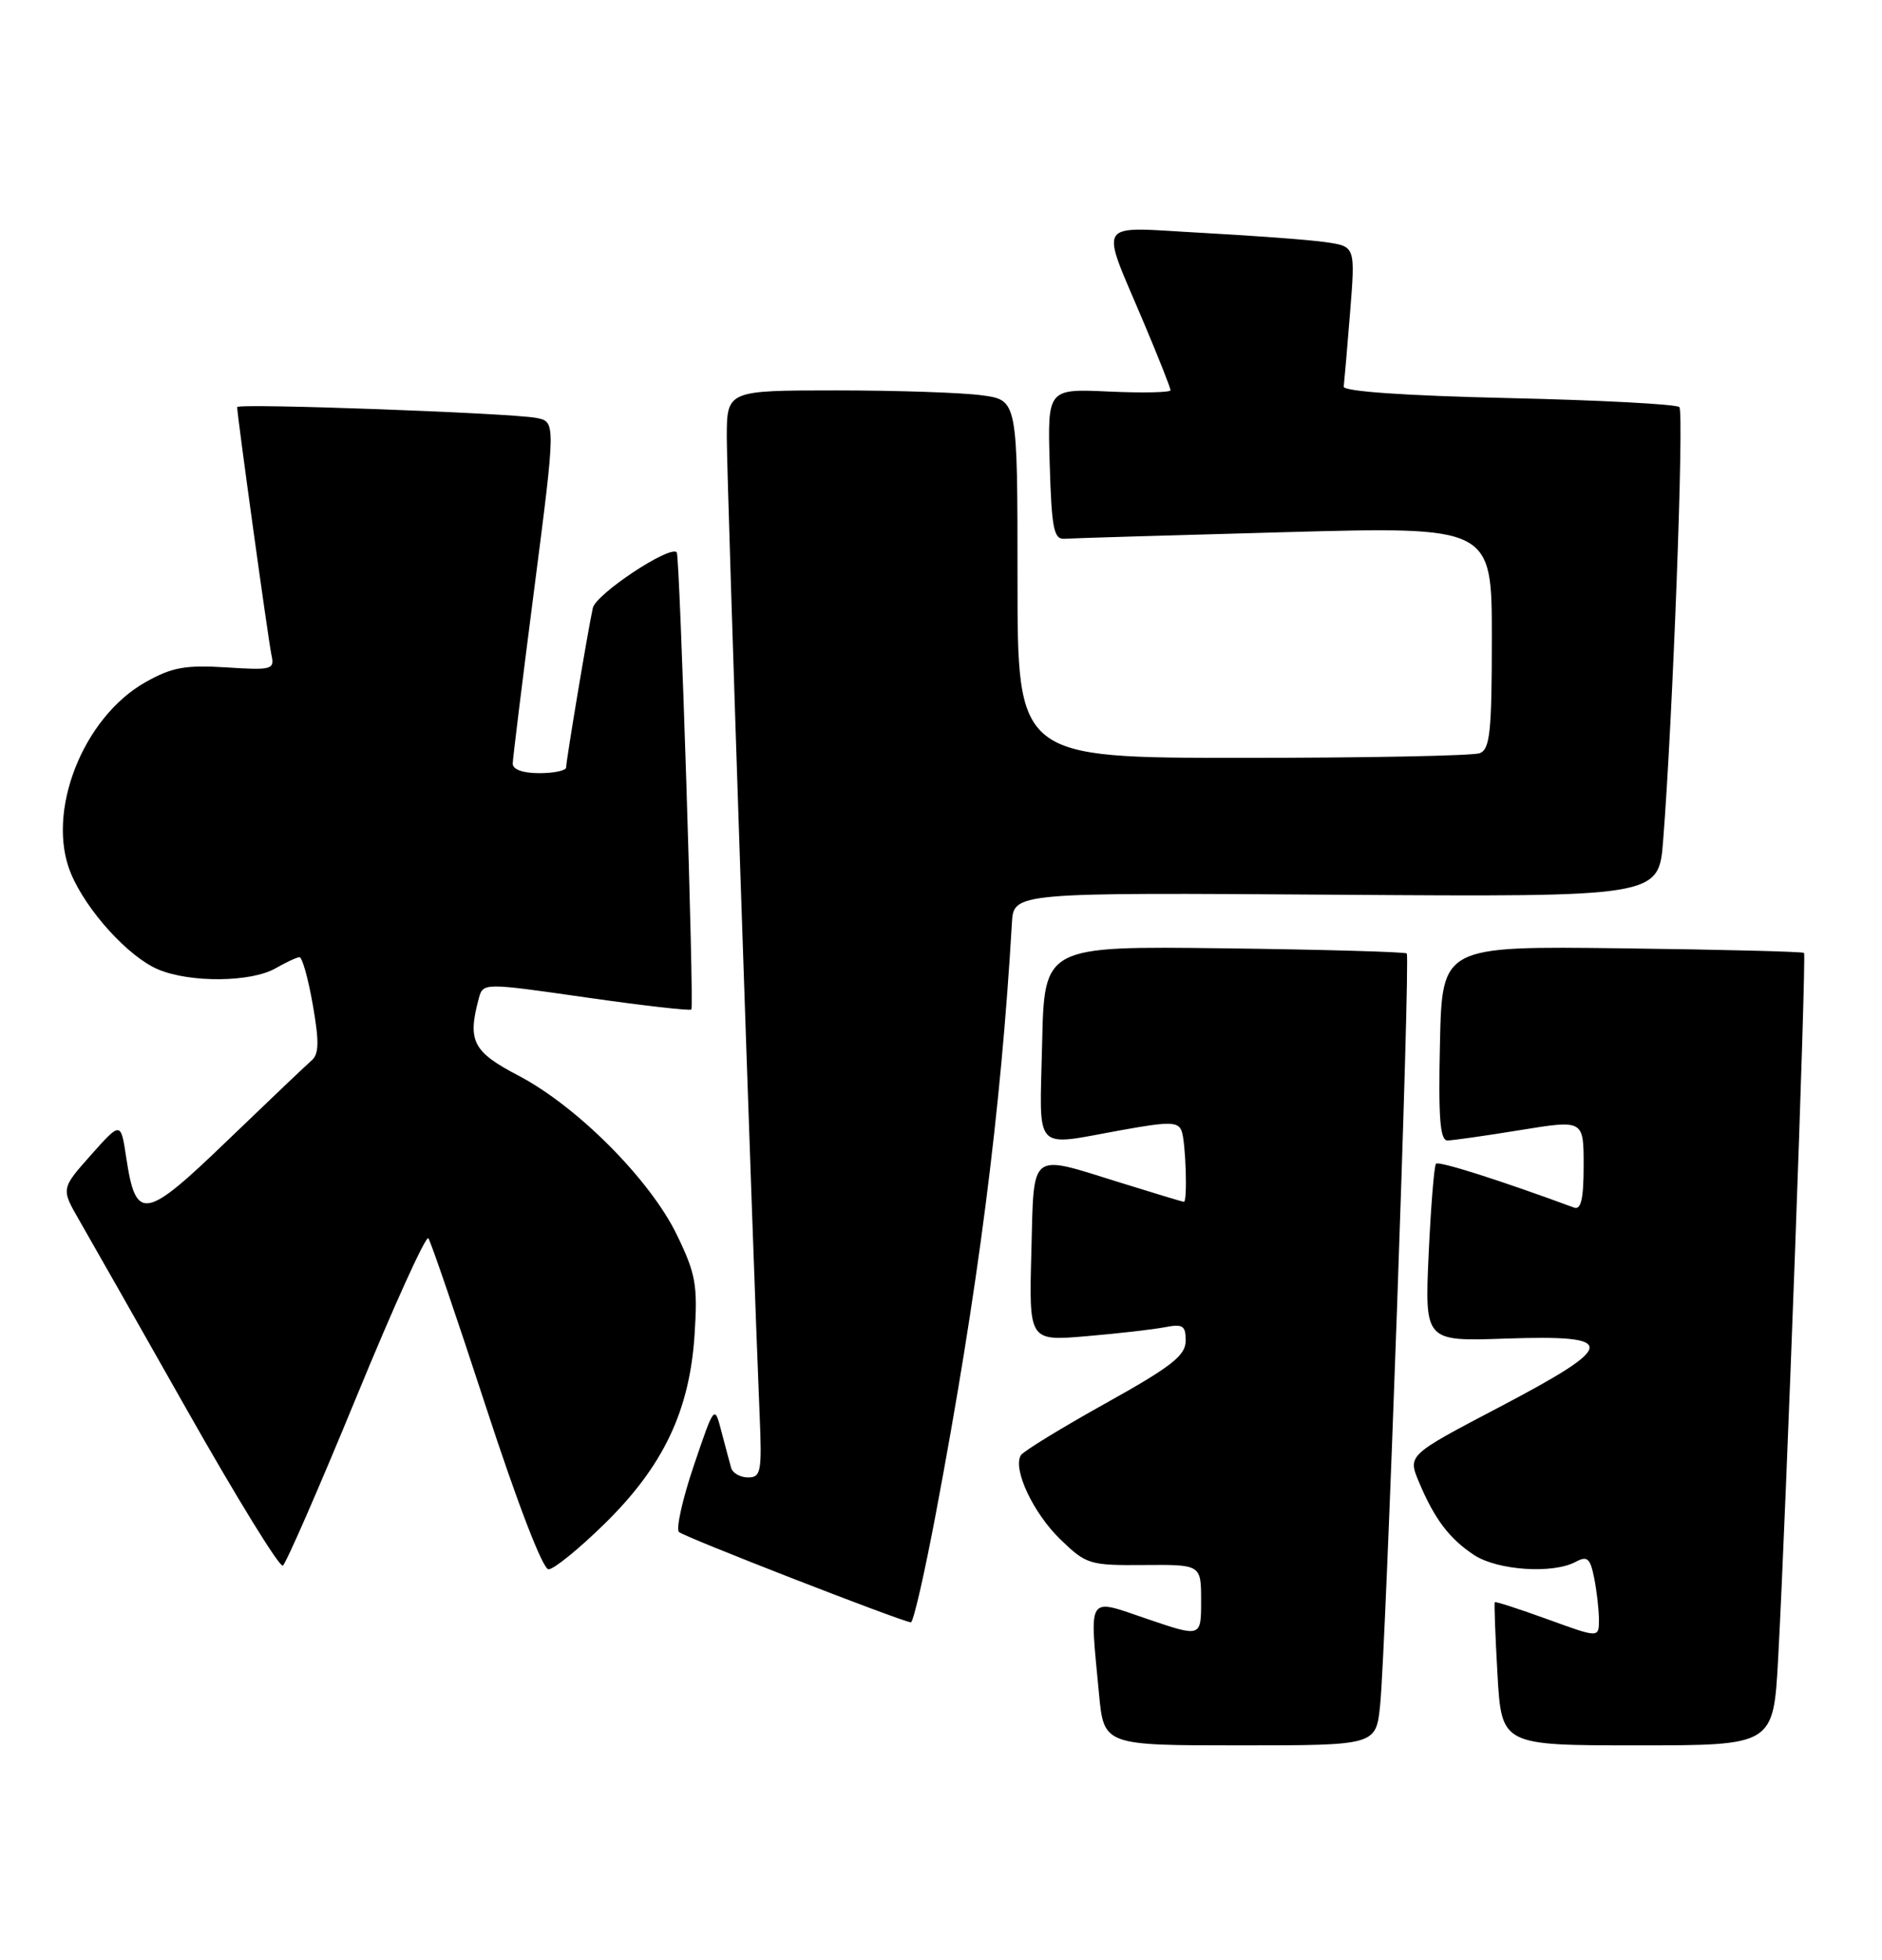 <?xml version="1.0" encoding="UTF-8" standalone="no"?>
<!DOCTYPE svg PUBLIC "-//W3C//DTD SVG 1.1//EN" "http://www.w3.org/Graphics/SVG/1.1/DTD/svg11.dtd" >
<svg xmlns="http://www.w3.org/2000/svg" xmlns:xlink="http://www.w3.org/1999/xlink" version="1.1" viewBox="0 0 246 256">
 <g >
 <path fill="currentColor"
d=" M 180.40 222.75 C 181.15 215.52 184.36 125.02 183.88 124.55 C 183.67 124.35 172.93 124.04 160.00 123.88 C 136.50 123.59 136.50 123.59 136.22 136.30 C 135.90 150.85 134.86 149.73 146.70 147.61 C 152.85 146.50 153.99 146.52 154.45 147.74 C 154.99 149.14 155.24 157.00 154.75 157.00 C 154.61 157.00 150.90 155.88 146.50 154.51 C 134.38 150.75 135.17 150.13 134.81 163.60 C 134.50 175.19 134.50 175.19 142.00 174.55 C 146.12 174.20 150.74 173.67 152.25 173.38 C 154.62 172.92 155.00 173.16 154.98 175.17 C 154.97 177.08 153.10 178.54 144.49 183.33 C 138.73 186.54 133.76 189.58 133.44 190.10 C 132.34 191.88 135.05 197.65 138.58 201.07 C 141.99 204.37 142.41 204.50 149.56 204.44 C 157.00 204.38 157.00 204.38 157.00 209.13 C 157.00 213.88 157.00 213.88 150.00 211.50 C 141.97 208.77 142.41 208.09 143.65 221.25 C 144.29 228.00 144.29 228.00 162.07 228.00 C 179.86 228.00 179.86 228.00 180.40 222.75 Z  M 232.42 216.75 C 233.45 197.97 236.14 124.81 235.81 124.48 C 235.64 124.31 224.93 124.04 212.00 123.88 C 188.50 123.59 188.50 123.59 188.22 136.30 C 188.00 146.10 188.23 149.00 189.22 148.98 C 189.92 148.97 194.21 148.36 198.75 147.62 C 207.00 146.28 207.00 146.28 207.00 152.25 C 207.00 156.60 206.66 158.09 205.75 157.75 C 196.07 154.18 188.05 151.63 187.70 152.02 C 187.46 152.28 187.03 157.61 186.74 163.86 C 186.23 175.23 186.23 175.23 196.84 174.86 C 211.61 174.36 211.49 175.67 196.01 183.80 C 184.01 190.09 184.01 190.09 185.46 193.57 C 187.49 198.41 189.43 200.99 192.69 203.14 C 195.74 205.14 202.96 205.63 205.95 204.03 C 207.48 203.21 207.86 203.54 208.38 206.15 C 208.72 207.86 209.00 210.31 209.00 211.61 C 209.00 213.97 209.00 213.97 202.29 211.53 C 198.59 210.19 195.49 209.18 195.39 209.30 C 195.29 209.41 195.45 213.66 195.74 218.75 C 196.28 228.00 196.28 228.00 214.04 228.00 C 231.80 228.00 231.80 228.00 232.42 216.75 Z  M 122.32 197.75 C 127.83 168.57 130.83 145.24 132.27 120.55 C 132.50 116.59 132.50 116.59 174.66 116.88 C 216.81 117.17 216.81 117.17 217.39 109.84 C 218.65 93.94 220.15 53.81 219.51 53.18 C 219.14 52.80 209.08 52.27 197.17 52.00 C 183.58 51.69 175.55 51.13 175.64 50.50 C 175.71 49.95 176.09 45.61 176.47 40.85 C 177.16 32.20 177.16 32.20 173.33 31.64 C 171.22 31.33 163.94 30.79 157.15 30.42 C 142.88 29.66 143.70 28.35 149.64 42.47 C 151.49 46.85 153.00 50.68 153.00 50.98 C 153.00 51.27 149.38 51.35 144.96 51.15 C 136.92 50.78 136.92 50.78 137.21 60.64 C 137.46 69.04 137.74 70.48 139.14 70.38 C 140.04 70.31 152.97 69.93 167.89 69.52 C 195.00 68.78 195.00 68.78 195.00 83.28 C 195.00 95.59 194.76 97.88 193.42 98.39 C 192.55 98.73 178.60 99.00 162.42 99.00 C 133.00 99.00 133.00 99.00 133.00 75.64 C 133.00 52.27 133.00 52.27 128.36 51.64 C 125.81 51.29 117.26 51.00 109.36 51.00 C 95.00 51.00 95.00 51.00 95.00 57.18 C 95.00 62.70 98.41 164.05 99.29 184.75 C 99.61 192.24 99.47 193.00 97.79 193.00 C 96.77 193.00 95.77 192.44 95.57 191.75 C 95.38 191.06 94.80 188.93 94.30 187.00 C 93.39 183.50 93.39 183.50 90.69 191.45 C 89.21 195.82 88.34 199.73 88.75 200.13 C 89.41 200.77 117.61 211.74 119.06 211.93 C 119.38 211.97 120.84 205.59 122.32 197.75 Z  M 46.57 182.53 C 51.43 170.70 55.67 161.35 55.99 161.76 C 56.31 162.17 59.69 172.06 63.51 183.75 C 67.64 196.40 70.95 205.00 71.70 205.00 C 72.39 205.00 75.67 202.34 78.99 199.09 C 86.70 191.55 90.15 184.30 90.79 174.33 C 91.21 167.86 90.95 166.41 88.46 161.28 C 84.96 154.08 75.43 144.51 67.75 140.50 C 61.80 137.39 61.09 136.00 62.58 130.44 C 63.14 128.37 63.14 128.37 76.62 130.30 C 84.03 131.36 90.22 132.07 90.37 131.87 C 90.74 131.36 88.86 72.59 88.46 72.15 C 87.57 71.18 77.90 77.59 77.49 79.42 C 76.86 82.27 74.01 99.32 74.00 100.25 C 74.00 100.66 72.42 101.00 70.50 101.00 C 68.35 101.00 67.01 100.52 67.02 99.75 C 67.03 99.06 68.31 88.73 69.85 76.79 C 72.65 55.08 72.65 55.08 70.08 54.59 C 66.66 53.95 31.00 52.65 31.00 53.18 C 31.00 54.25 35.09 83.75 35.48 85.55 C 35.91 87.47 35.56 87.57 29.55 87.18 C 24.25 86.85 22.47 87.17 19.04 89.10 C 10.80 93.73 5.95 106.15 9.27 114.10 C 11.31 118.98 16.82 125.03 20.70 126.65 C 24.89 128.40 32.81 128.32 36.00 126.50 C 37.38 125.71 38.79 125.05 39.14 125.04 C 39.50 125.02 40.28 127.80 40.88 131.22 C 41.73 136.05 41.70 137.69 40.74 138.52 C 40.06 139.10 35.13 143.80 29.78 148.94 C 18.90 159.42 17.77 159.62 16.50 151.22 C 15.79 146.50 15.79 146.50 11.88 150.89 C 7.98 155.28 7.98 155.28 10.35 159.39 C 11.66 161.65 18.01 172.83 24.47 184.24 C 30.93 195.65 36.55 204.78 36.97 204.52 C 37.38 204.26 41.70 194.37 46.57 182.53 Z "/>
</g>
</svg>